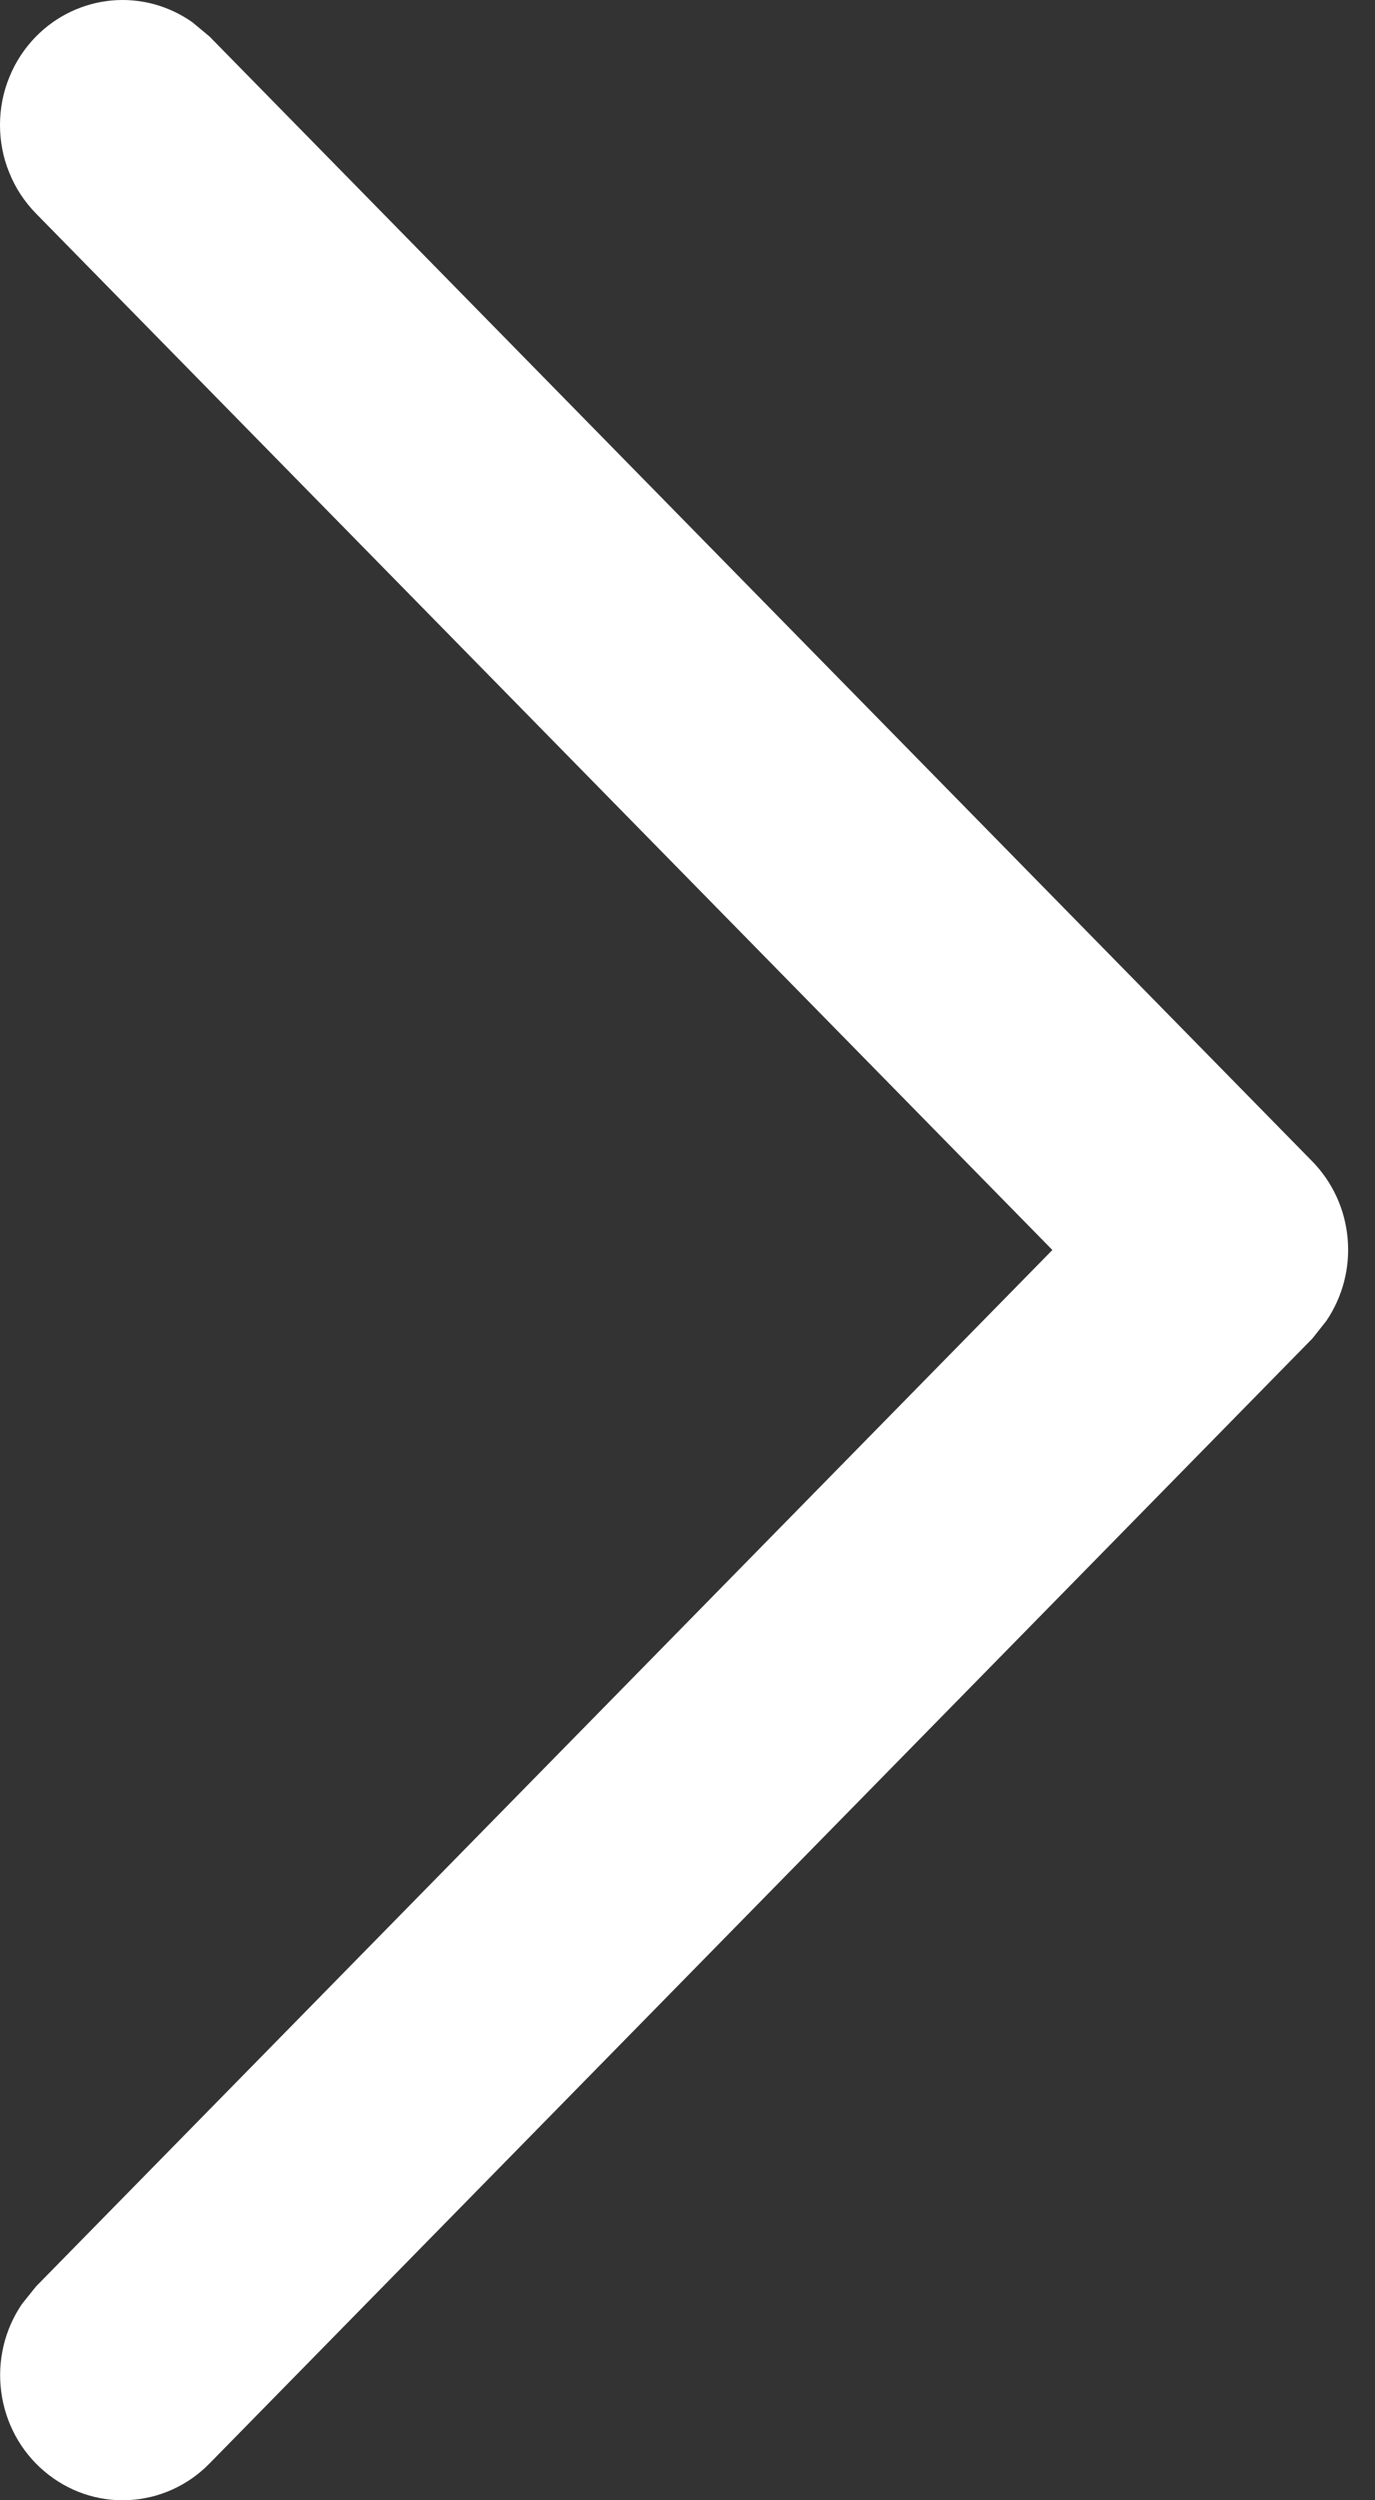 <svg width="11" height="20" viewBox="0 0 11 20" fill="none" xmlns="http://www.w3.org/2000/svg">
<rect x="0" y="0" width="11" height="20" fill="#333333" stroke="none"/>
<path d="M0.288 0.292C0.45 0.127 0.665 0.025 0.893 0.004C1.122 -0.017 1.35 0.045 1.539 0.178L1.676 0.292L10.499 9.291C10.661 9.457 10.761 9.675 10.781 9.908C10.802 10.141 10.741 10.374 10.61 10.567L10.499 10.707L1.676 19.706C1.503 19.883 1.272 19.987 1.027 19.999C0.782 20.011 0.542 19.928 0.354 19.768C0.165 19.608 0.043 19.382 0.01 19.134C-0.023 18.886 0.036 18.635 0.176 18.43L0.288 18.29L8.419 9.999L0.288 1.708C0.197 1.615 0.124 1.505 0.075 1.383C0.025 1.262 0 1.132 0 1C0 0.868 0.025 0.738 0.075 0.617C0.124 0.495 0.197 0.385 0.288 0.292Z" fill="white"/>
</svg>

